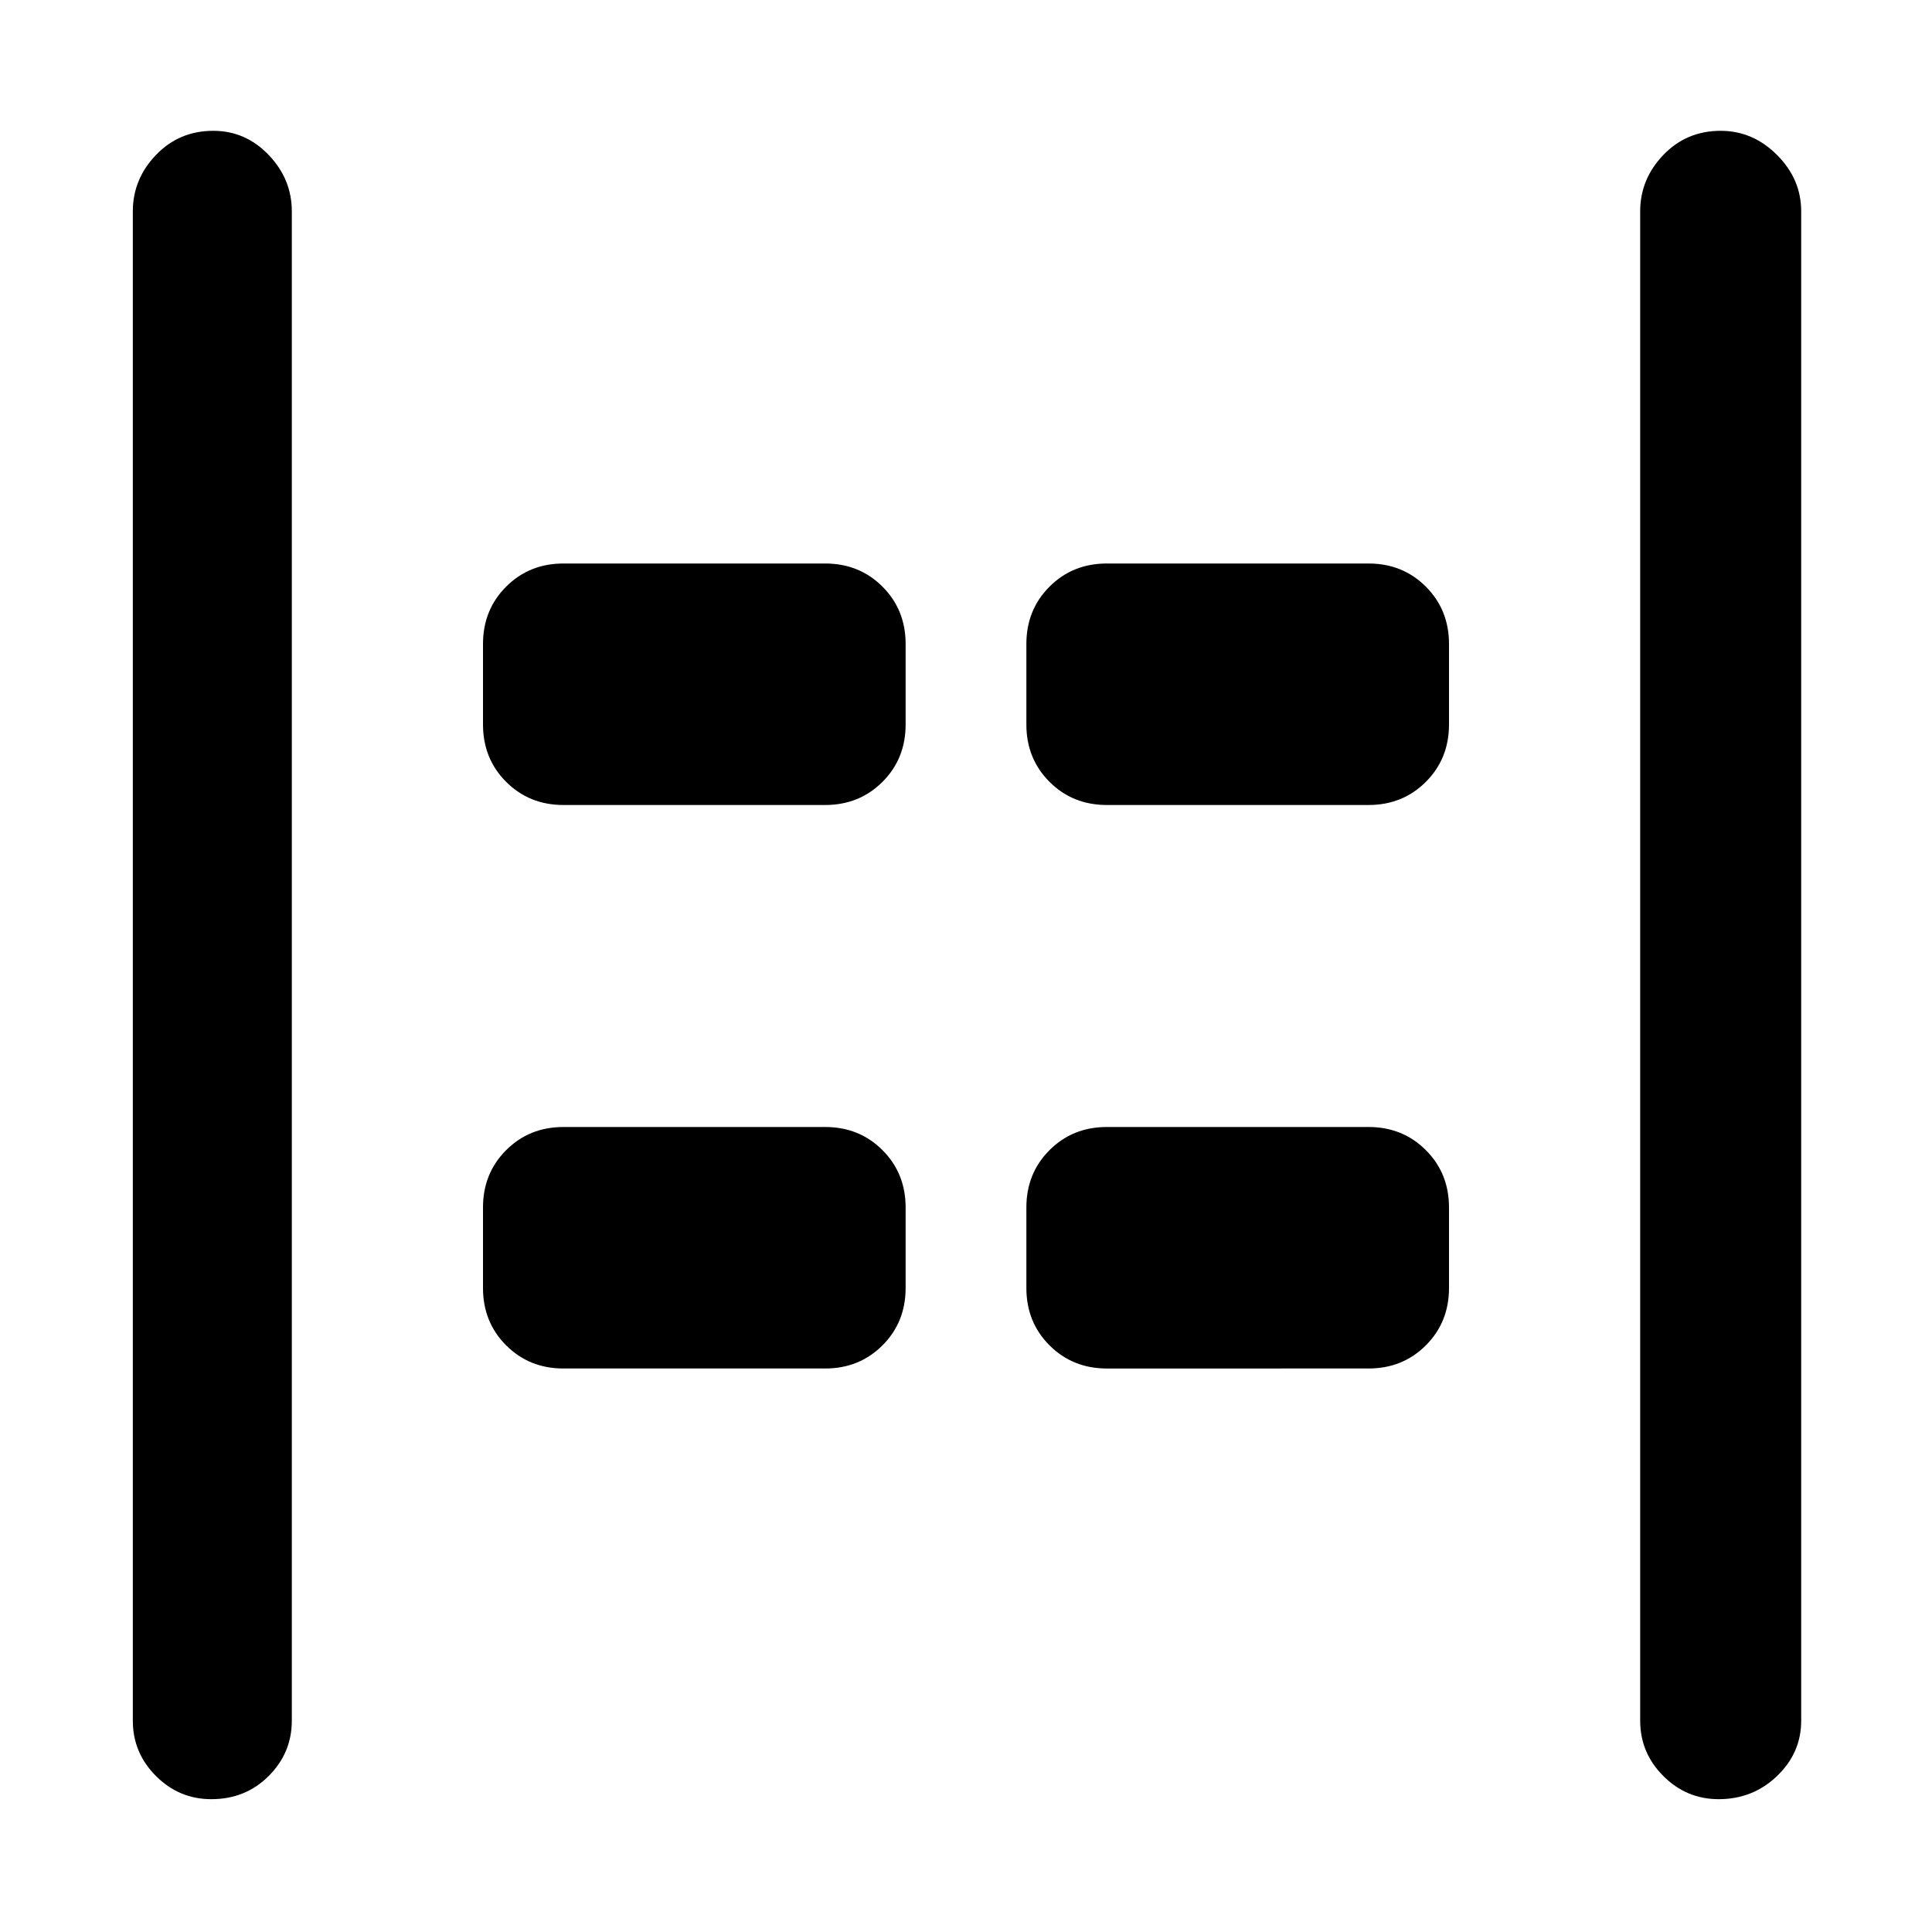 <svg xmlns="http://www.w3.org/2000/svg" width="48" height="48" viewBox="0 0 48 48"><path d="M42.7 44.7q-.8 0-1.375-.575t-.575-1.375V5.25q0-.8.575-1.4.575-.6 1.425-.6.8 0 1.4.6.6.6.6 1.4v37.5q0 .8-.6 1.375t-1.45.575Zm-37.45 0q-.8 0-1.375-.575T3.3 42.75V5.25q0-.8.575-1.4.575-.6 1.425-.6.8 0 1.375.6t.575 1.4v37.5q0 .8-.575 1.375T5.25 44.7ZM27.5 20q-.85 0-1.425-.575Q25.5 18.85 25.5 18v-2q0-.85.575-1.425Q26.65 14 27.5 14H34q.85 0 1.425.575Q36 15.15 36 16v2q0 .85-.575 1.425Q34.85 20 34 20ZM14 20q-.85 0-1.425-.575Q12 18.85 12 18v-2q0-.85.575-1.425Q13.15 14 14 14h6.5q.85 0 1.425.575.575.575.575 1.425v2q0 .85-.575 1.425Q21.35 20 20.5 20Zm13.5 14q-.85 0-1.425-.575Q25.5 32.85 25.5 32v-2q0-.85.575-1.425Q26.65 28 27.5 28H34q.85 0 1.425.575Q36 29.15 36 30v2q0 .85-.575 1.425Q34.85 34 34 34ZM14 34q-.85 0-1.425-.575Q12 32.85 12 32v-2q0-.85.575-1.425Q13.15 28 14 28h6.5q.85 0 1.425.575.575.575.575 1.425v2q0 .85-.575 1.425Q21.35 34 20.5 34Z"/></svg>